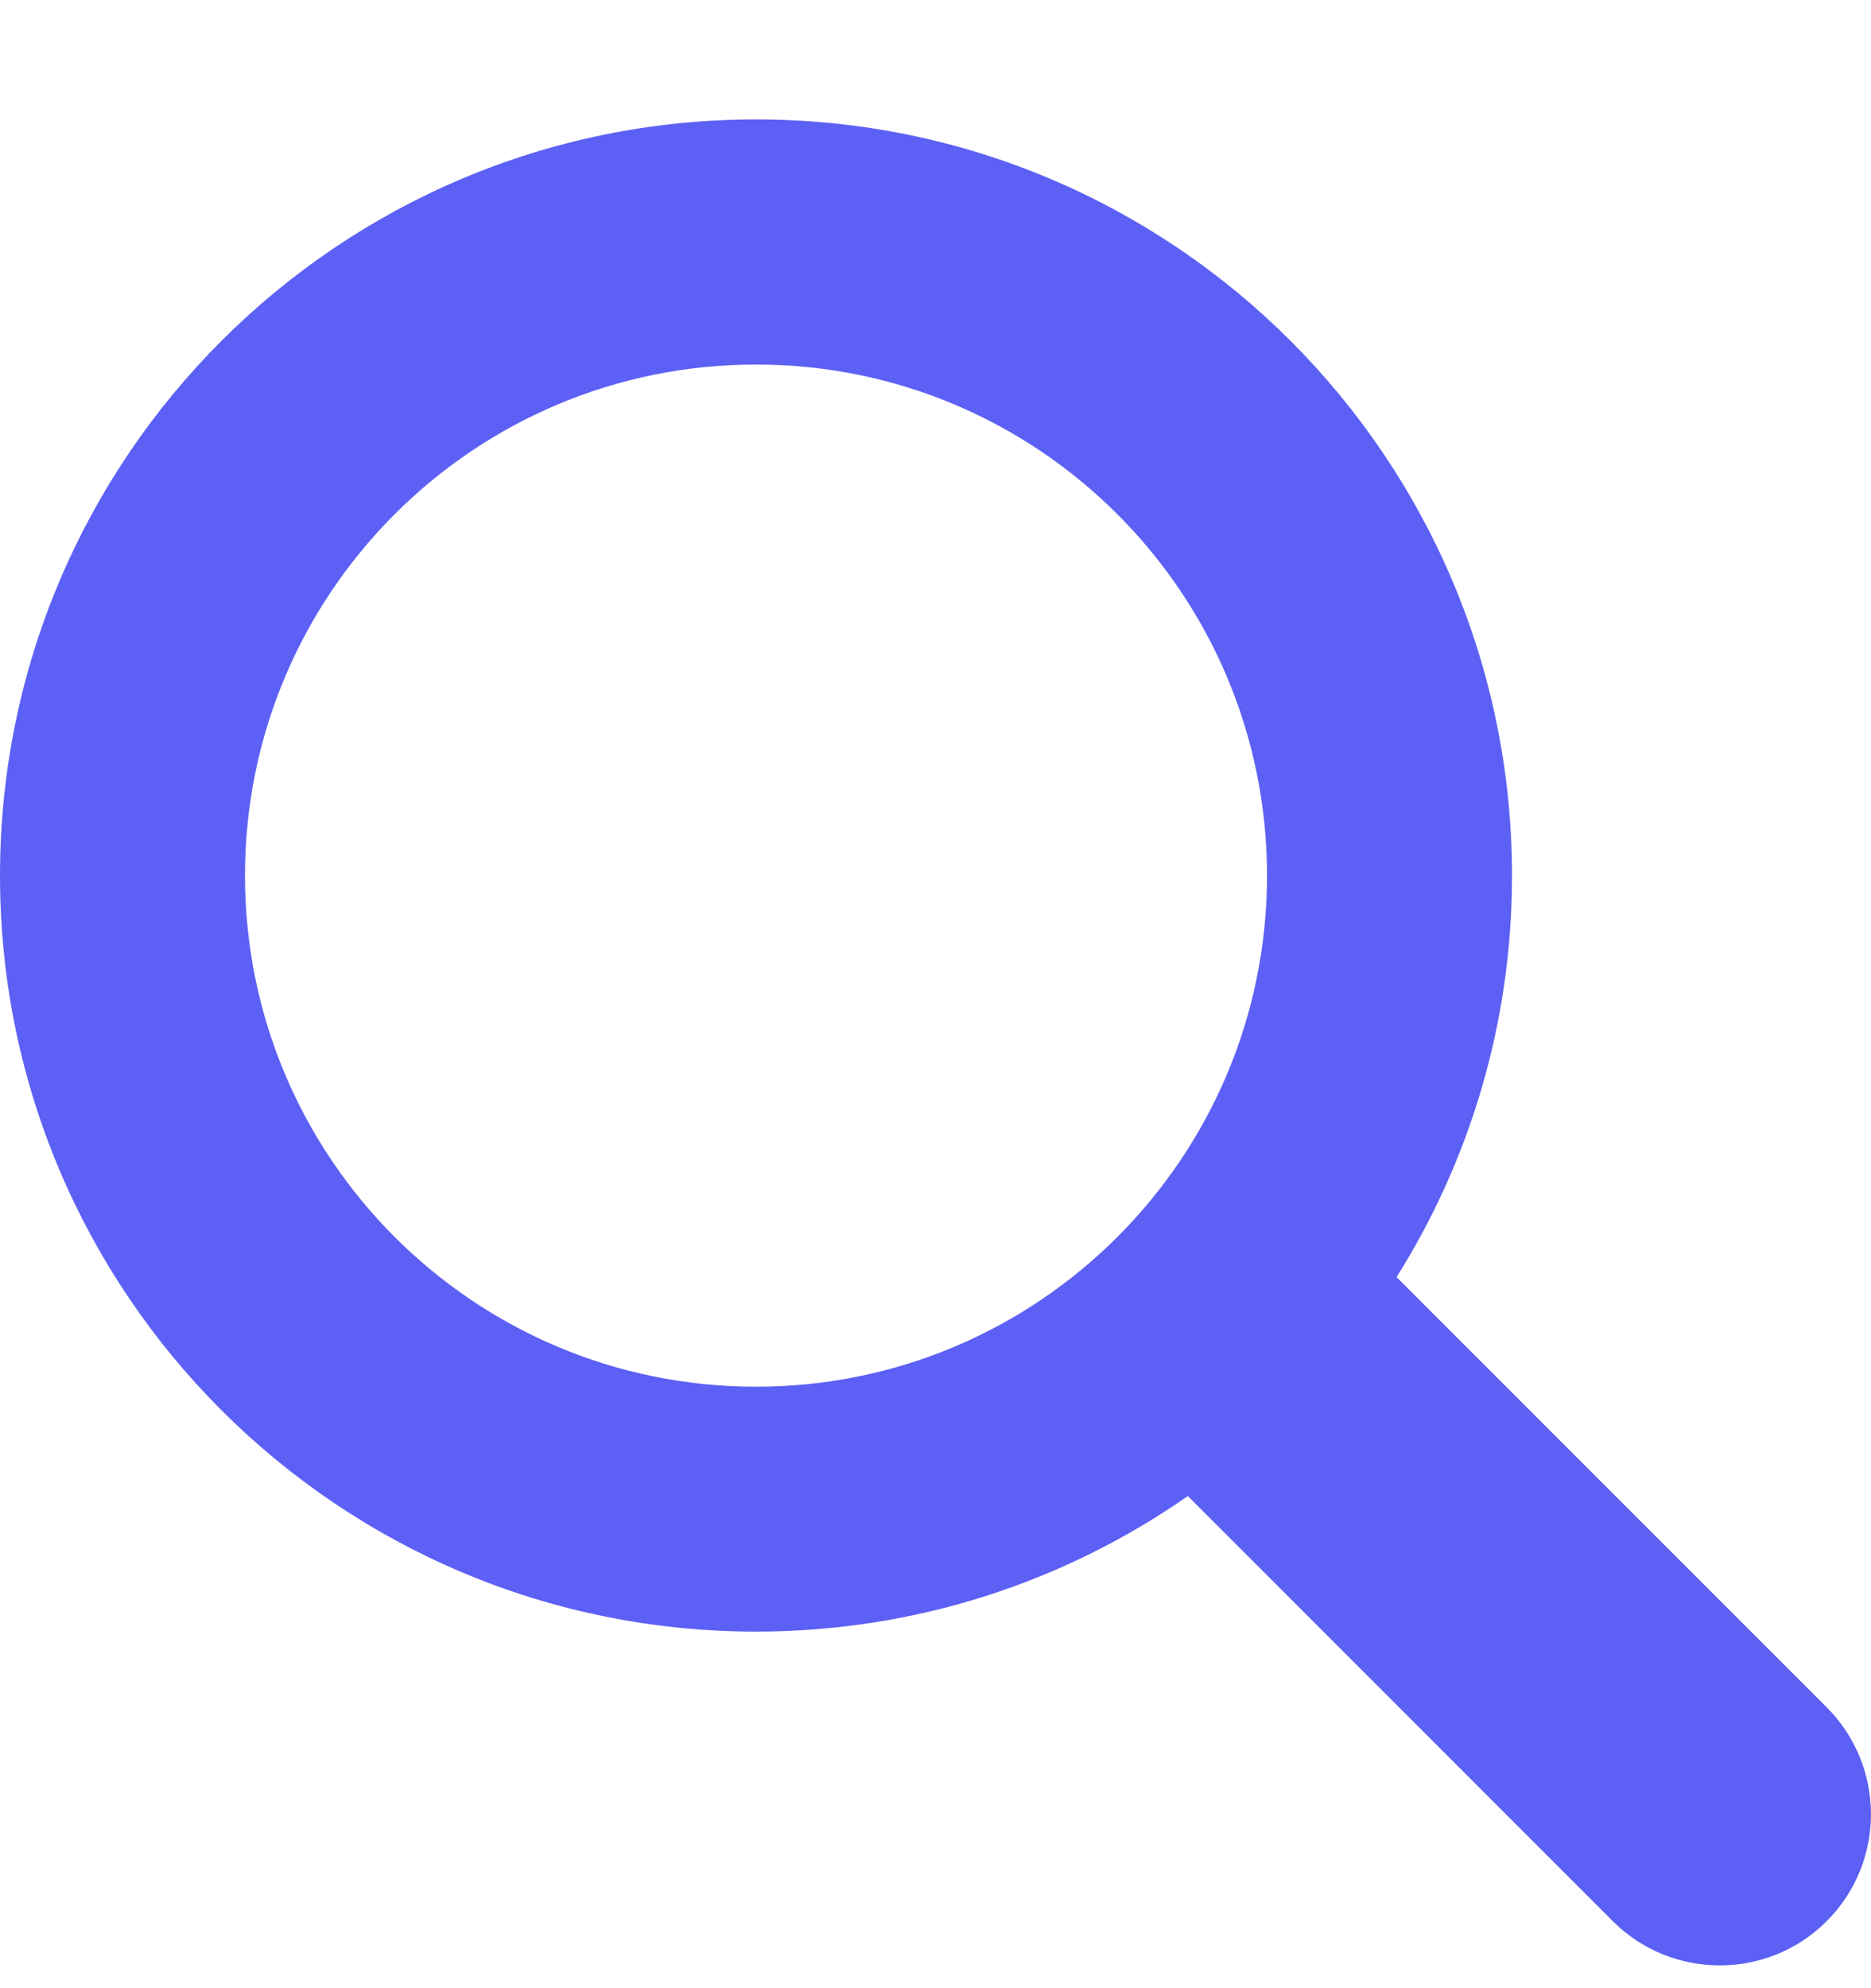 <svg width="16" height="17" viewBox="0 0 16 17" fill="none" xmlns="http://www.w3.org/2000/svg">
<g clip-path="url(#clip0_1688_12351)">
<path d="M15.621 14.598L11.943 10.92C12.568 9.925 12.93 8.749 12.93 7.487C12.93 3.916 10.036 1.021 6.465 1.021C2.894 1.021 0 3.916 0 7.487C0 11.057 2.894 13.951 6.465 13.951C7.839 13.951 9.111 13.522 10.158 12.792L13.792 16.427C14.045 16.68 14.376 16.805 14.707 16.805C15.038 16.805 15.368 16.68 15.621 16.427C16.126 15.922 16.126 15.104 15.621 14.598ZM6.465 11.857C4.052 11.857 2.095 9.9 2.095 7.487C2.095 5.073 4.052 3.117 6.465 3.117C8.879 3.117 10.835 5.073 10.835 7.487C10.835 9.9 8.879 11.857 6.465 11.857Z" fill="#5D60F4"/>
</g>
<defs>
<clipPath id="clip0_1688_12351">
<rect width="16" height="16" fill="white" transform="translate(0 0.914)"/>
</clipPath>
</defs>
</svg>
